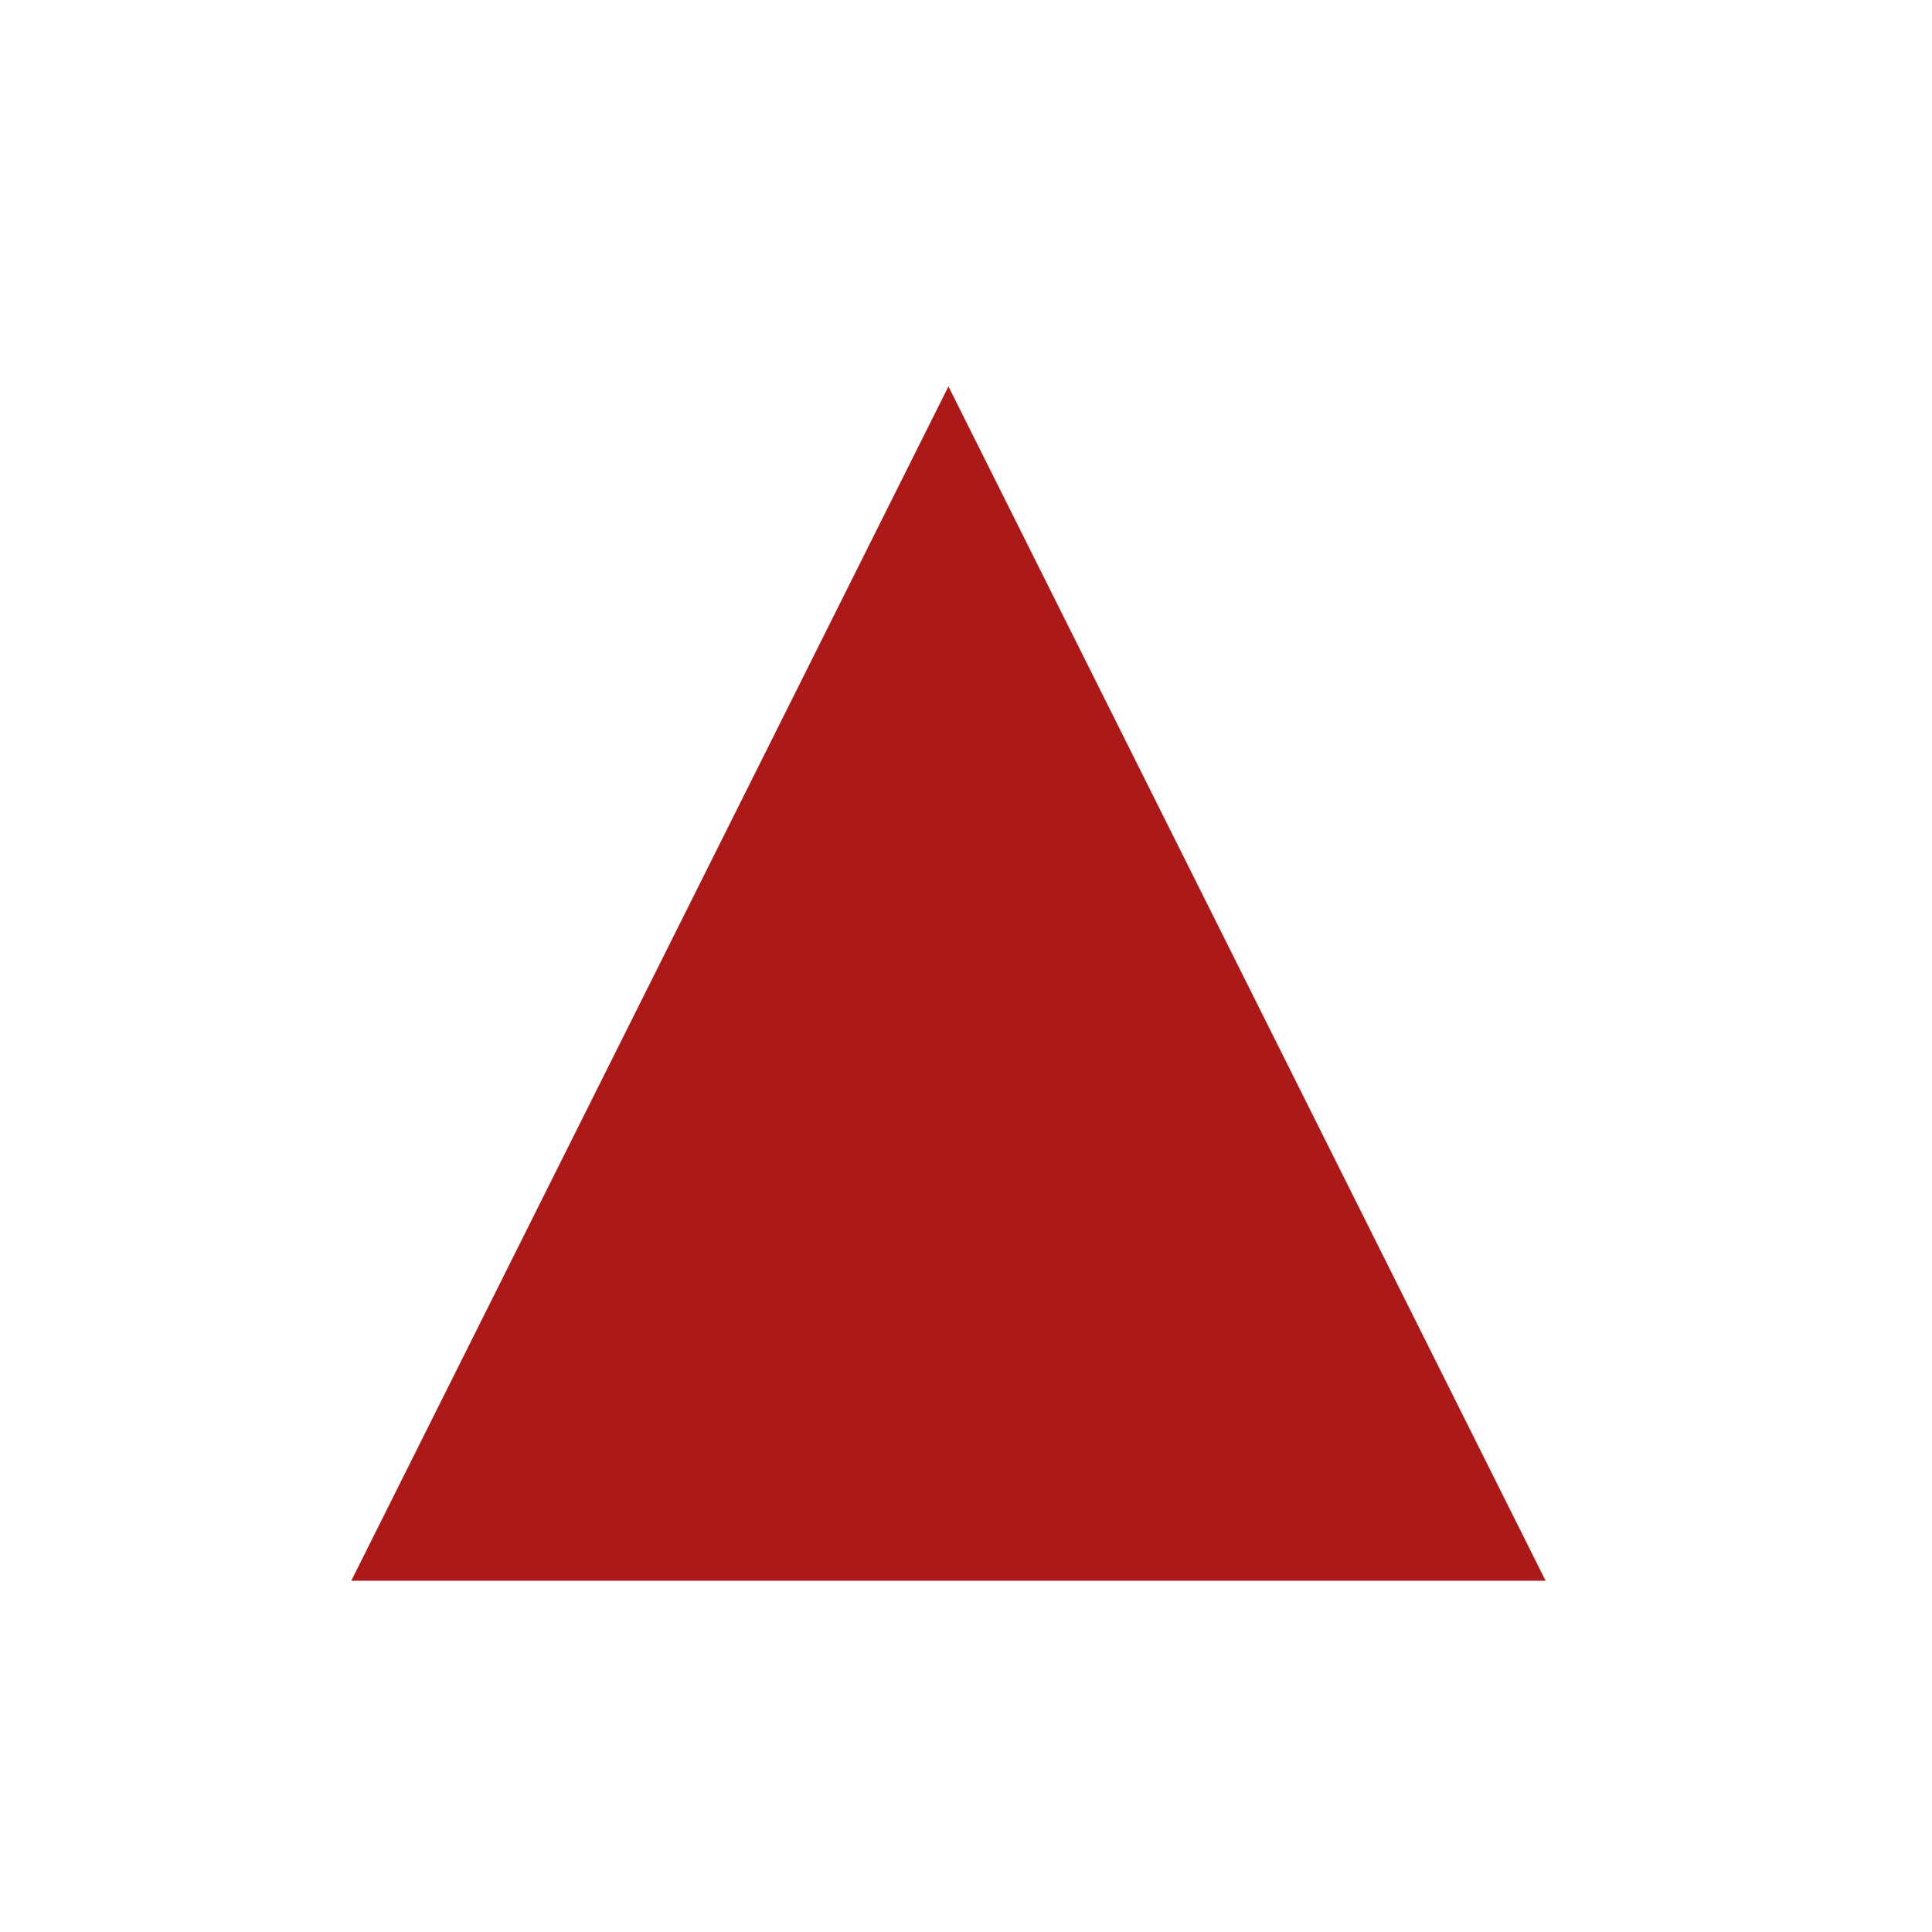 <?xml version="1.0" encoding="UTF-8"?>
<svg width="55px" height="55px" viewBox="0 0 55 55" version="1.1" xmlns="http://www.w3.org/2000/svg" xmlns:xlink="http://www.w3.org/1999/xlink">
    <title>severity-level-3of3</title>
    <g id="severity-level-3of3" stroke="none" stroke-width="1" fill="none" fill-rule="evenodd">
        <polygon id="Triangle" fill="#AA1818" points="27 11 44 45 10 45"></polygon>
    </g>
</svg>